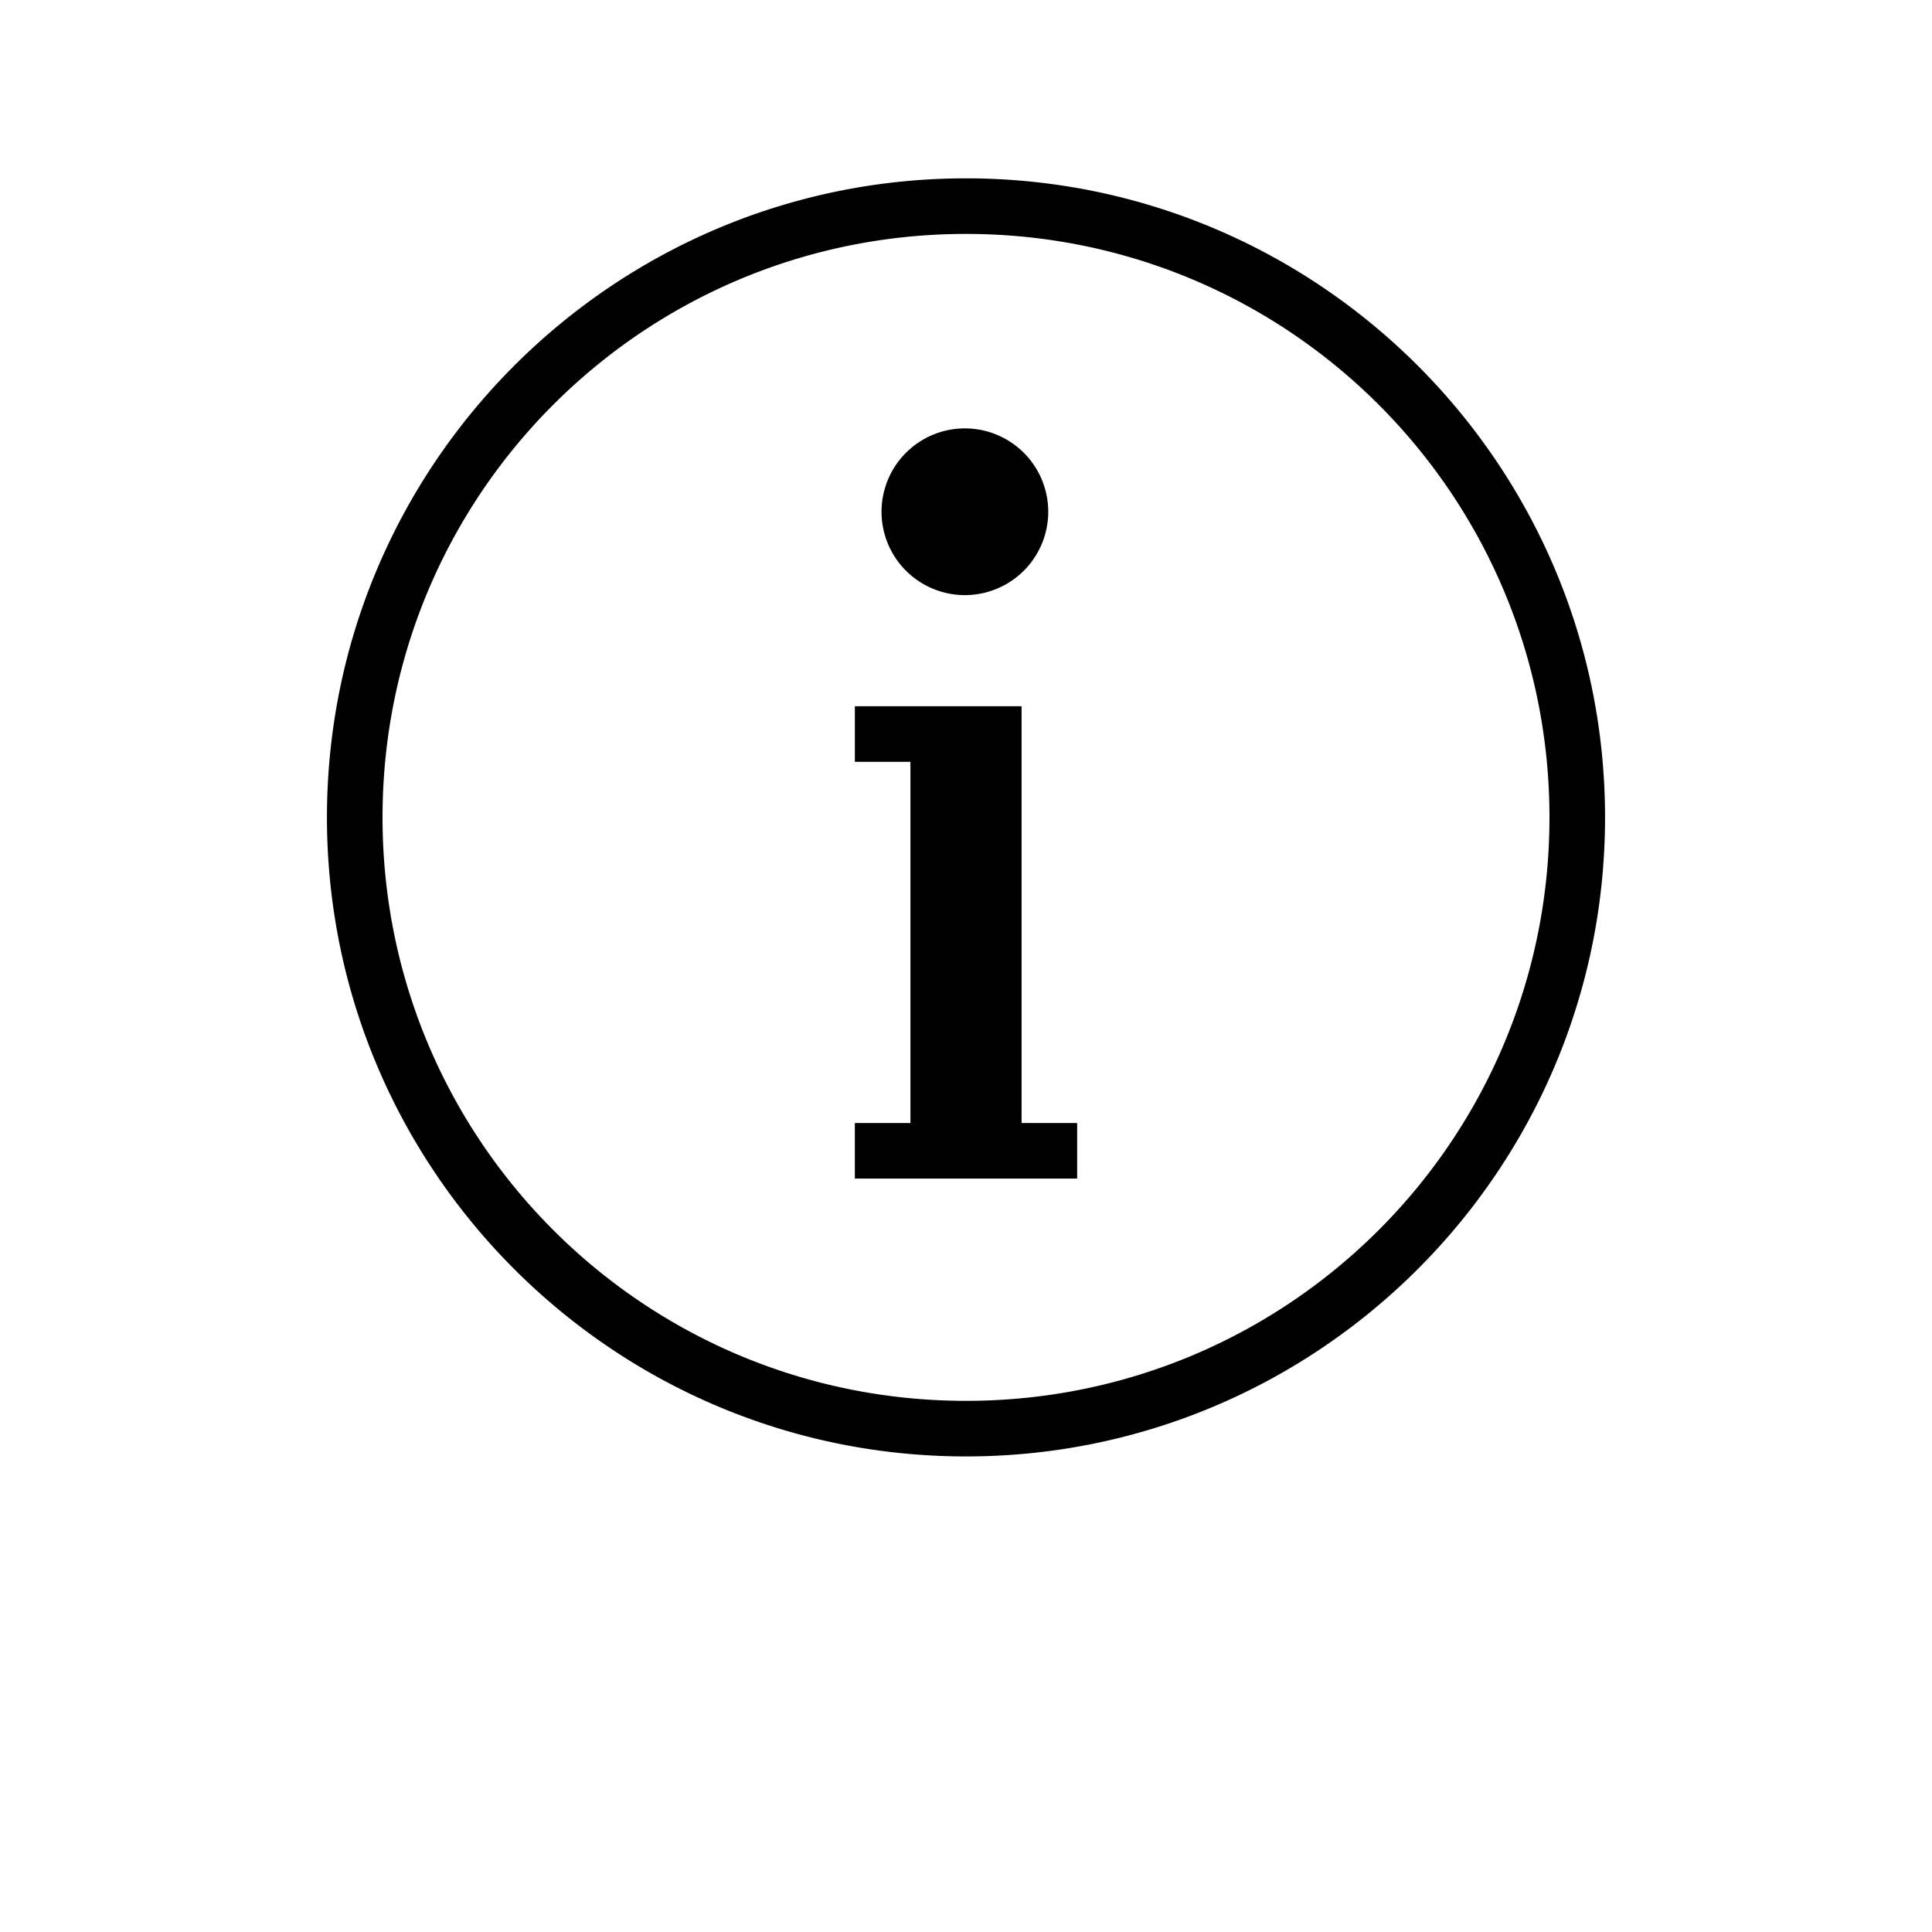 <svg
  id="icon-info"
  xmlns="http://www.w3.org/2000/svg"
  width="100%"
  height="100%"
  viewBox="0 0 130 130"
>
  <g fill-rule="nonzero">
    <path
      d="M65 12c-23.726 0-43 19.274-43 43s19.274 43 43 43 43-19.274 43-43-19.274-43-43-43zm0 3.74c21.705 0 39.26 17.555 39.26 39.26S86.706 94.26 65 94.26 25.74 76.706 25.74 55 43.294 15.74 65 15.74zm0 13.086a5.609 5.609 0 1 0 0 11.217 5.609 5.609 0 0 0 0-11.217zm-7.478 18.696v3.739h3.739v24.304h-3.74v3.74H72.48v-3.74h-3.74V47.522H57.521z"
    />
  </g>
</svg>
